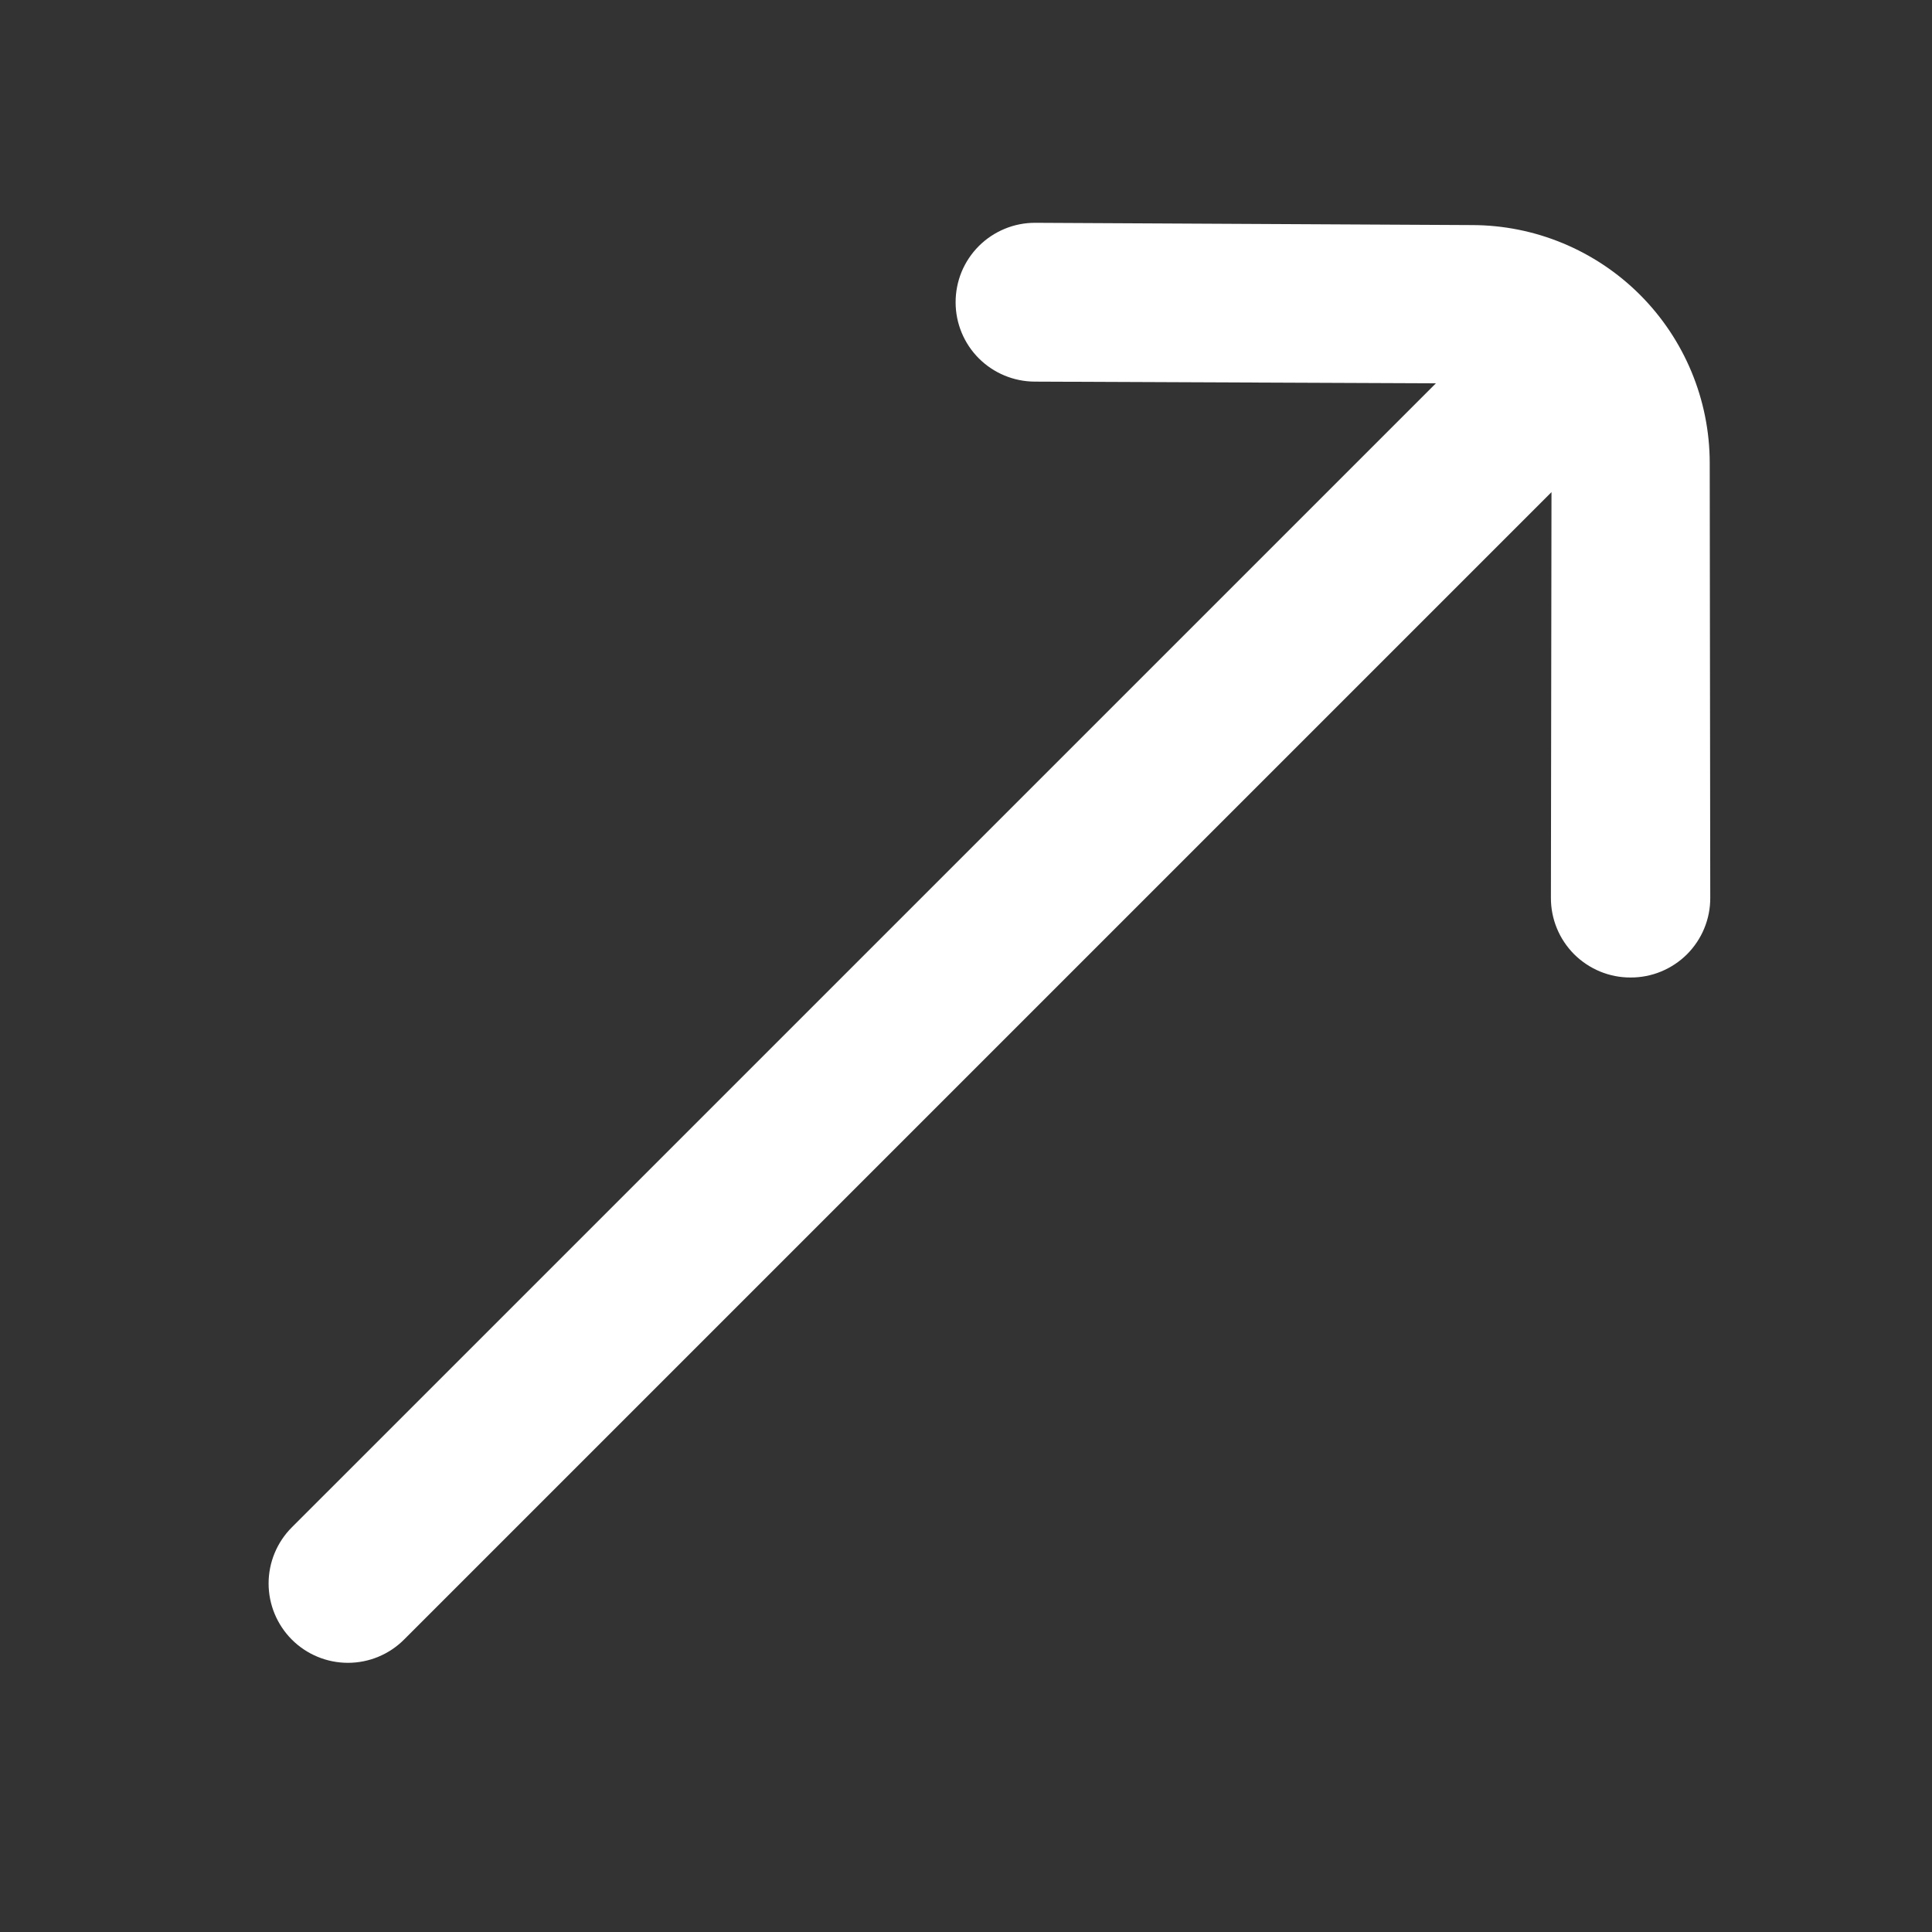 <svg width="40" height="40" viewBox="0 0 40 40" fill="none" xmlns="http://www.w3.org/2000/svg">
<rect x="0" y="0" width="40" height="40" fill="#333333" stroke="none"/>
<g clip-path="url(#clip0_4157_54)">
<path d="M30.472 4.66L21.434 4.613C21.217 4.612 21.002 4.654 20.802 4.737C20.601 4.82 20.419 4.941 20.266 5.094C20.112 5.248 19.991 5.43 19.908 5.63C19.826 5.831 19.784 6.046 19.785 6.263C19.786 6.697 19.959 7.113 20.266 7.42C20.573 7.726 20.988 7.899 21.422 7.901L29.729 7.936L6.042 31.622C5.734 31.93 5.561 32.348 5.561 32.784C5.561 33.219 5.734 33.637 6.042 33.946C6.35 34.254 6.768 34.427 7.204 34.427C7.639 34.427 8.057 34.254 8.365 33.946L32.122 10.189L32.11 18.588C32.109 18.805 32.151 19.02 32.234 19.221C32.316 19.421 32.438 19.603 32.591 19.757C32.745 19.91 32.927 20.031 33.127 20.114C33.328 20.197 33.543 20.239 33.76 20.238C33.976 20.239 34.191 20.197 34.392 20.114C34.592 20.031 34.775 19.91 34.928 19.757C35.081 19.603 35.203 19.421 35.285 19.221C35.368 19.02 35.41 18.805 35.409 18.588L35.398 9.585C35.397 8.279 34.877 7.027 33.954 6.103C33.03 5.18 31.778 4.66 30.472 4.66Z" fill="white"/>
</g>
<defs>
<clipPath id="clip0_4157_54">
<rect width="39.429" height="39.429" fill="white" transform="translate(0.286 0.286)"/>
</clipPath>
</defs>
</svg>
